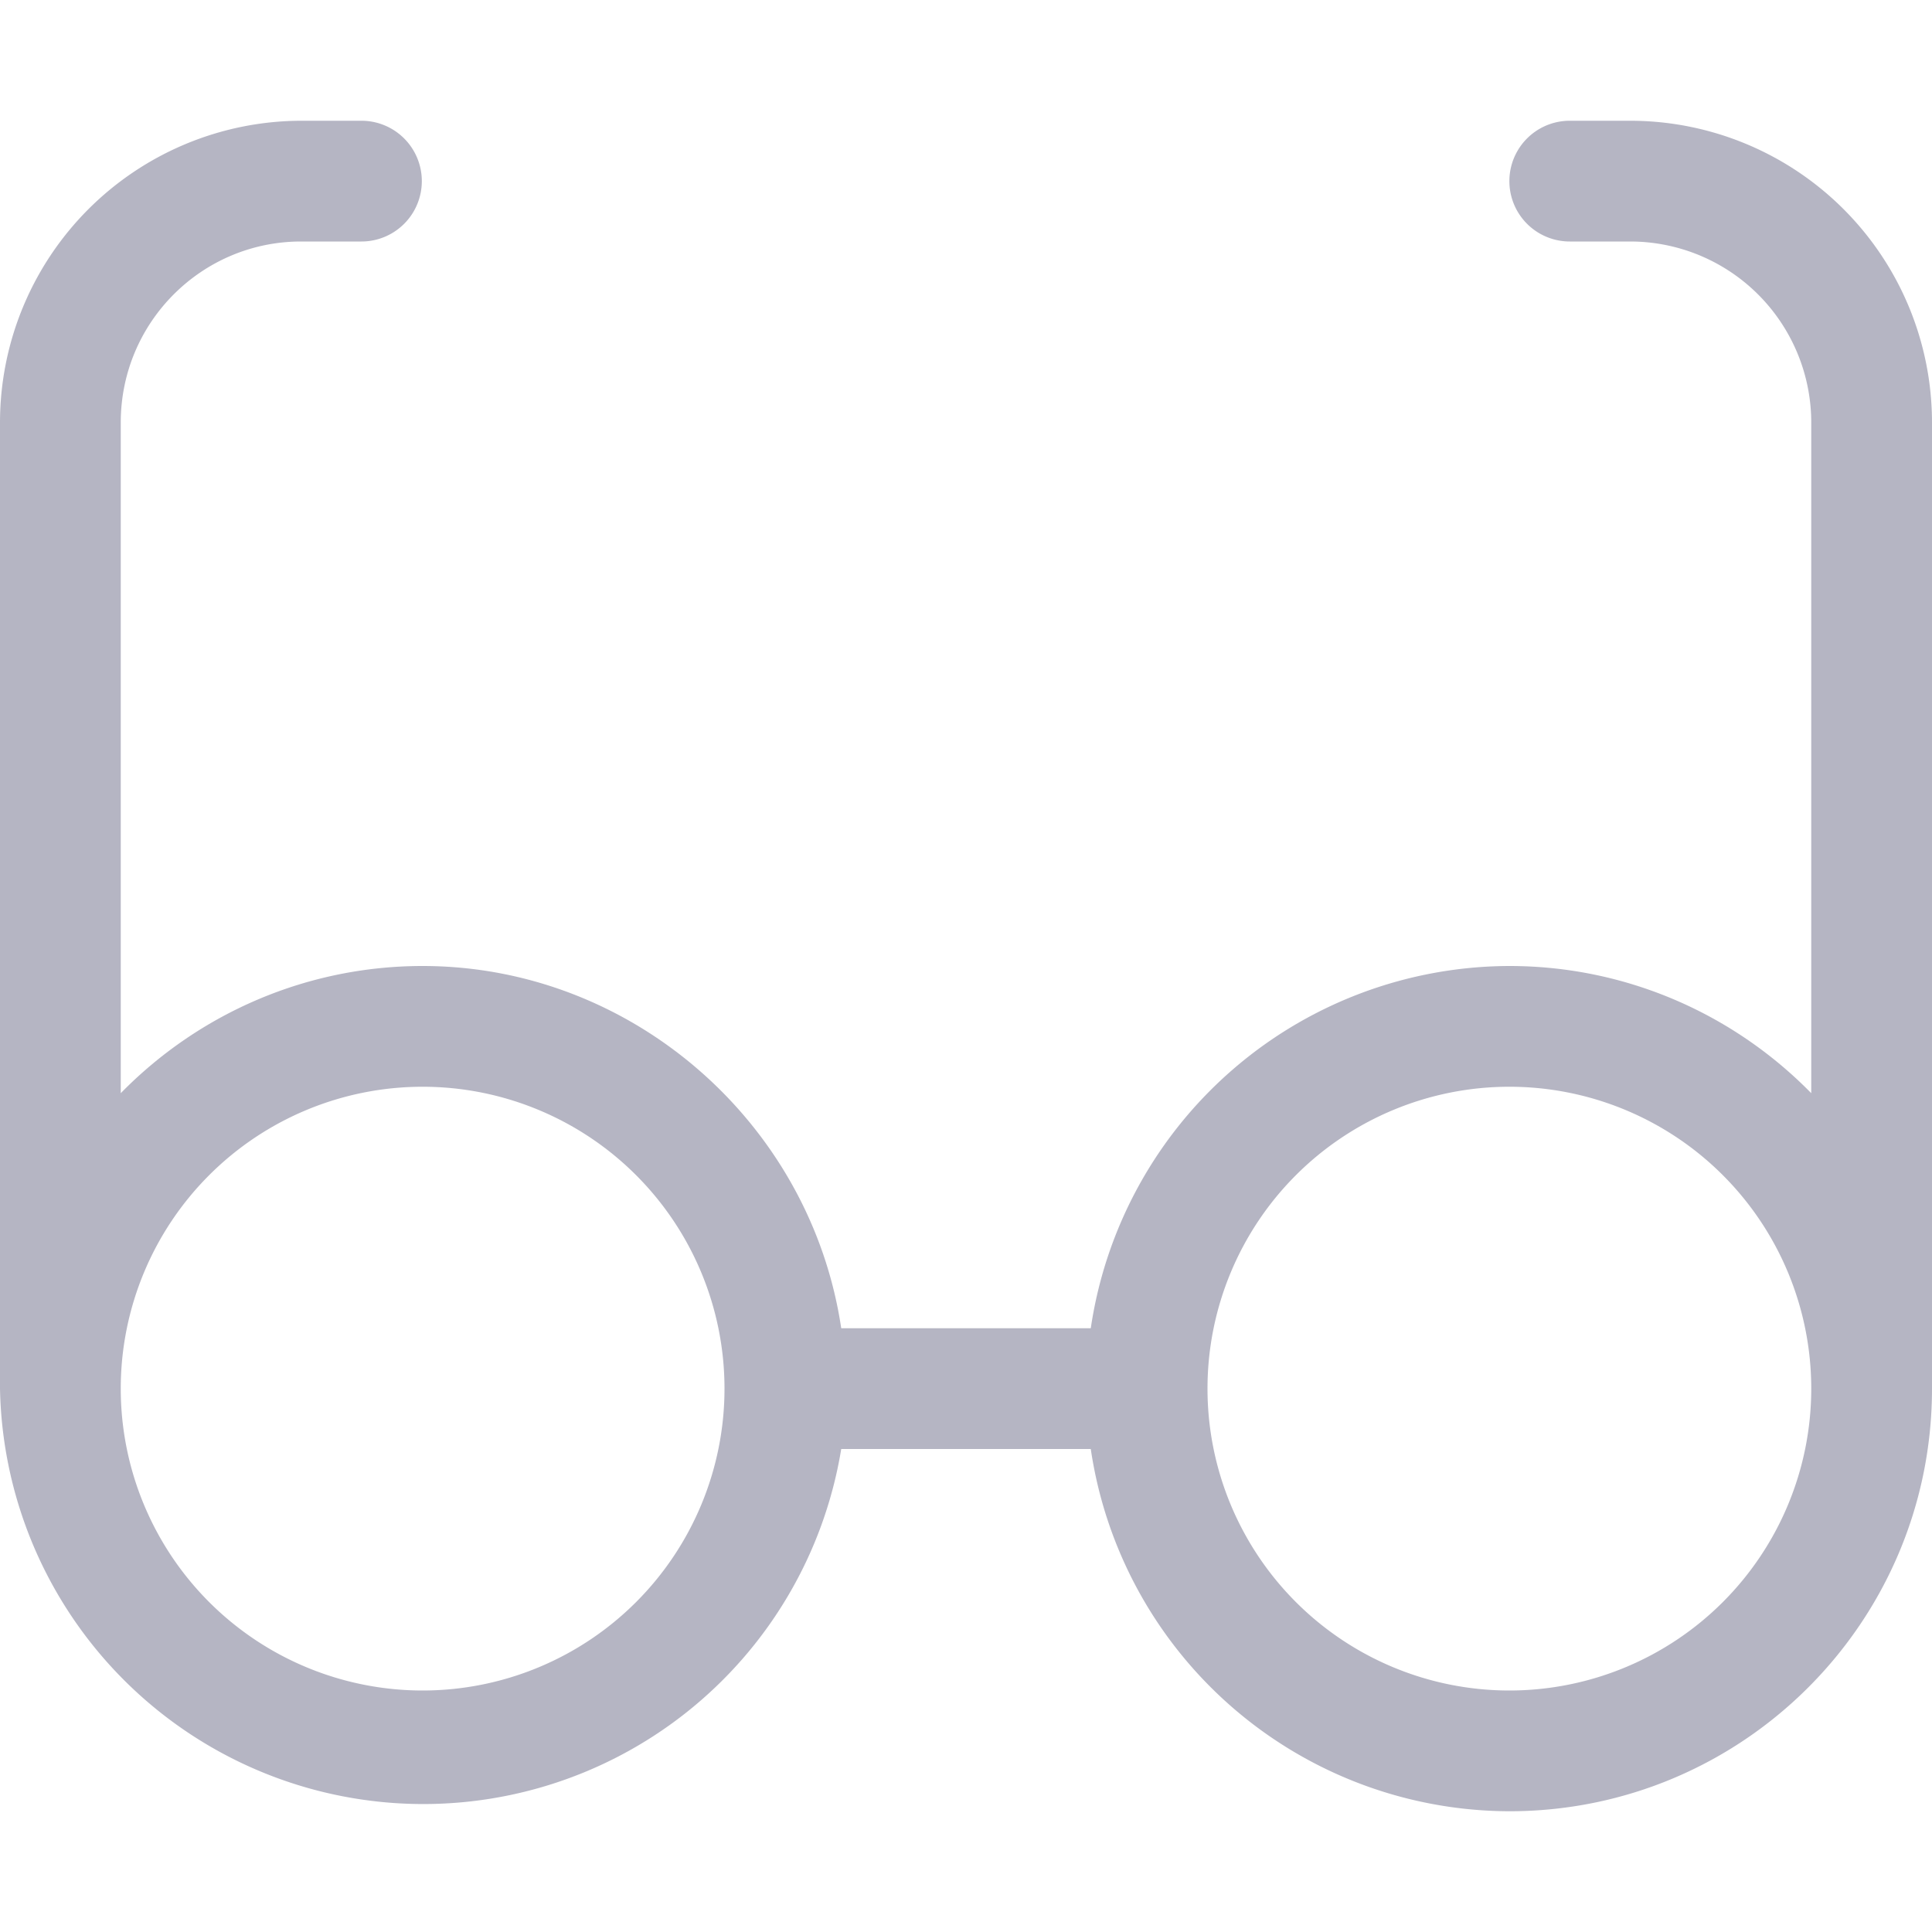<svg role="img" fill="#b5b5c3" viewBox="0 0 24 24" xmlns="http://www.w3.org/2000/svg"><defs/><path d="M18.75 22.5a5.27 5.27 0 01-5.2-4.5h-3.1A5.26 5.26 0 010 17.25v-12A3.75 3.75 0 013.74 1.5h.75a.75.75 0 010 1.5h-.75C2.51 3 1.5 4 1.5 5.25v8.33c.98-1 2.32-1.58 3.75-1.58 2.6 0 4.82 1.95 5.2 4.5h3.1a5.27 5.27 0 015.2-4.5c1.43 0 2.77.58 3.75 1.58V5.25A2.25 2.25 0 0020.25 3h-.75a.75.75 0 010-1.5h.75A3.75 3.75 0 0124 5.25v12c0 2.9-2.35 5.25-5.25 5.25zm0-9a3.75 3.75 0 100 7.5 3.75 3.75 0 000-7.5zm-13.5 0a3.75 3.75 0 100 7.5 3.75 3.75 0 000-7.5z"/></svg>
